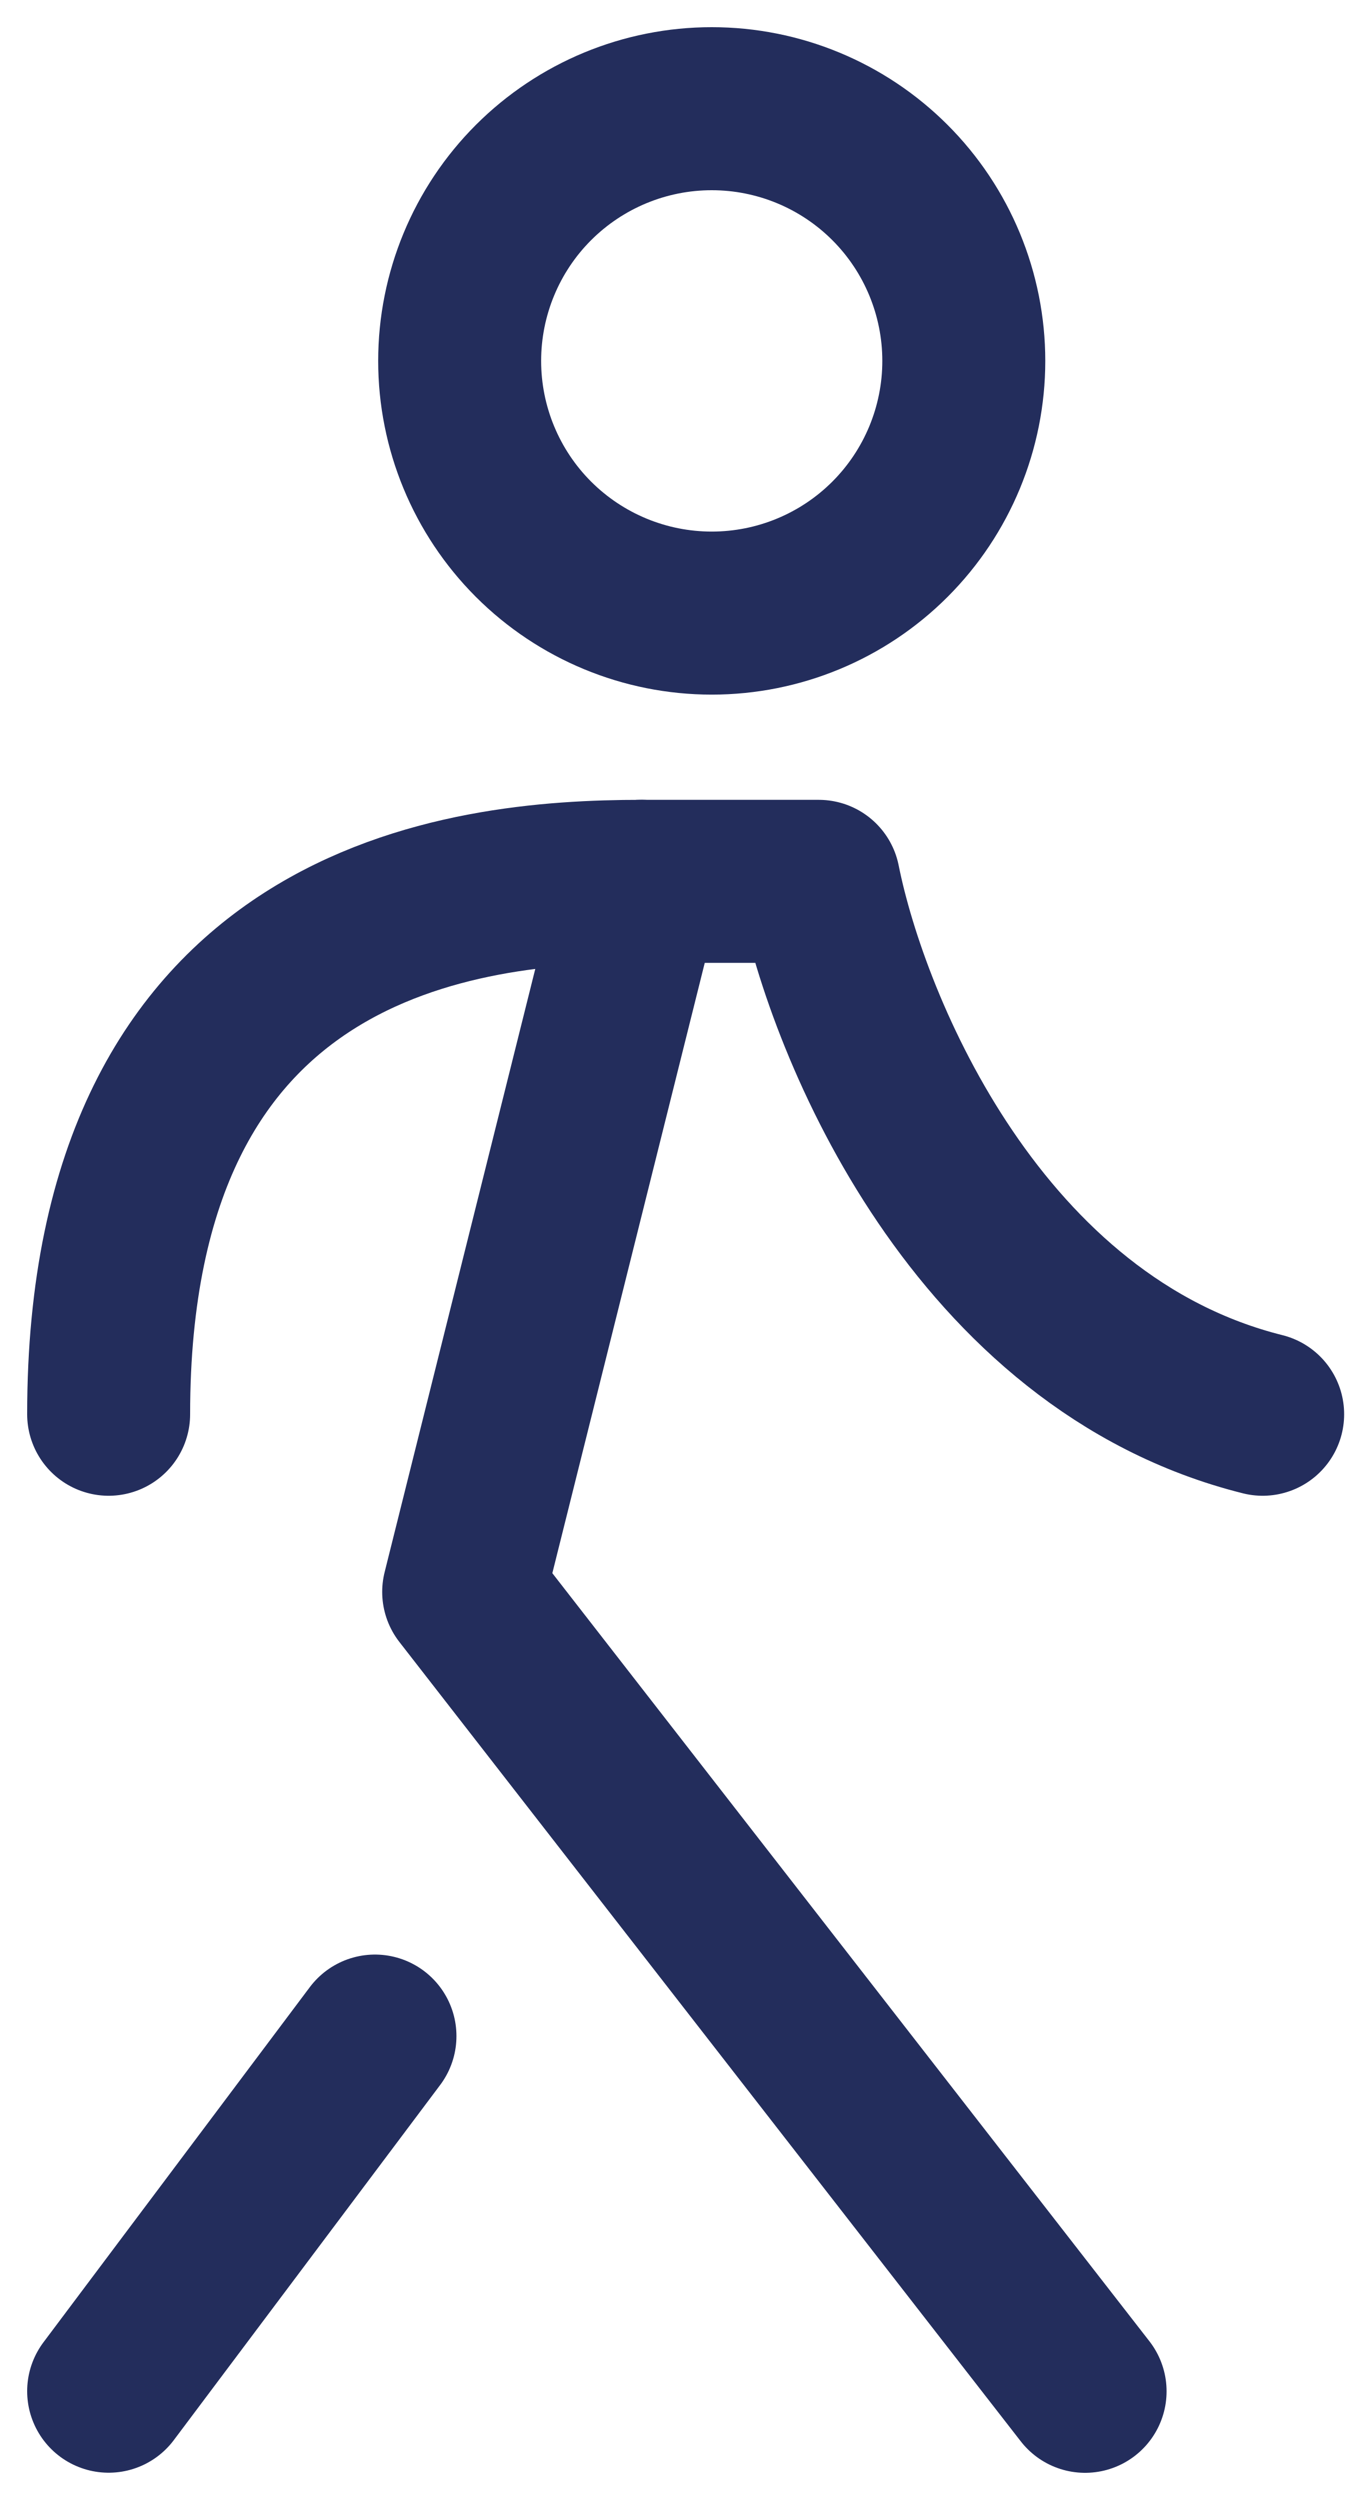 <svg width="25" height="46" viewBox="0 0 25 46" fill="none" xmlns="http://www.w3.org/2000/svg">
<path d="M11.803 16.216L8.536 29.291L19.976 44M6.903 37.464L2 43.998" stroke="#232D5C" stroke-width="3" stroke-linecap="round" stroke-linejoin="round"/>
<path d="M2 26.022C2 16.871 8.536 16.217 11.806 16.217H15.073C15.618 18.941 18.015 24.716 23.245 26.022M13.103 11.281C14.334 11.281 15.514 10.792 16.384 9.922C17.254 9.052 17.743 7.871 17.743 6.641C17.743 5.41 17.254 4.229 16.384 3.359C15.514 2.489 14.334 2 13.103 2C11.872 2 10.692 2.489 9.821 3.359C8.951 4.229 8.462 5.41 8.462 6.641C8.462 7.871 8.951 9.052 9.821 9.922C10.692 10.792 11.872 11.281 13.103 11.281Z" stroke="#232D5C" stroke-width="3" stroke-linecap="round" stroke-linejoin="round"/>
</svg>
